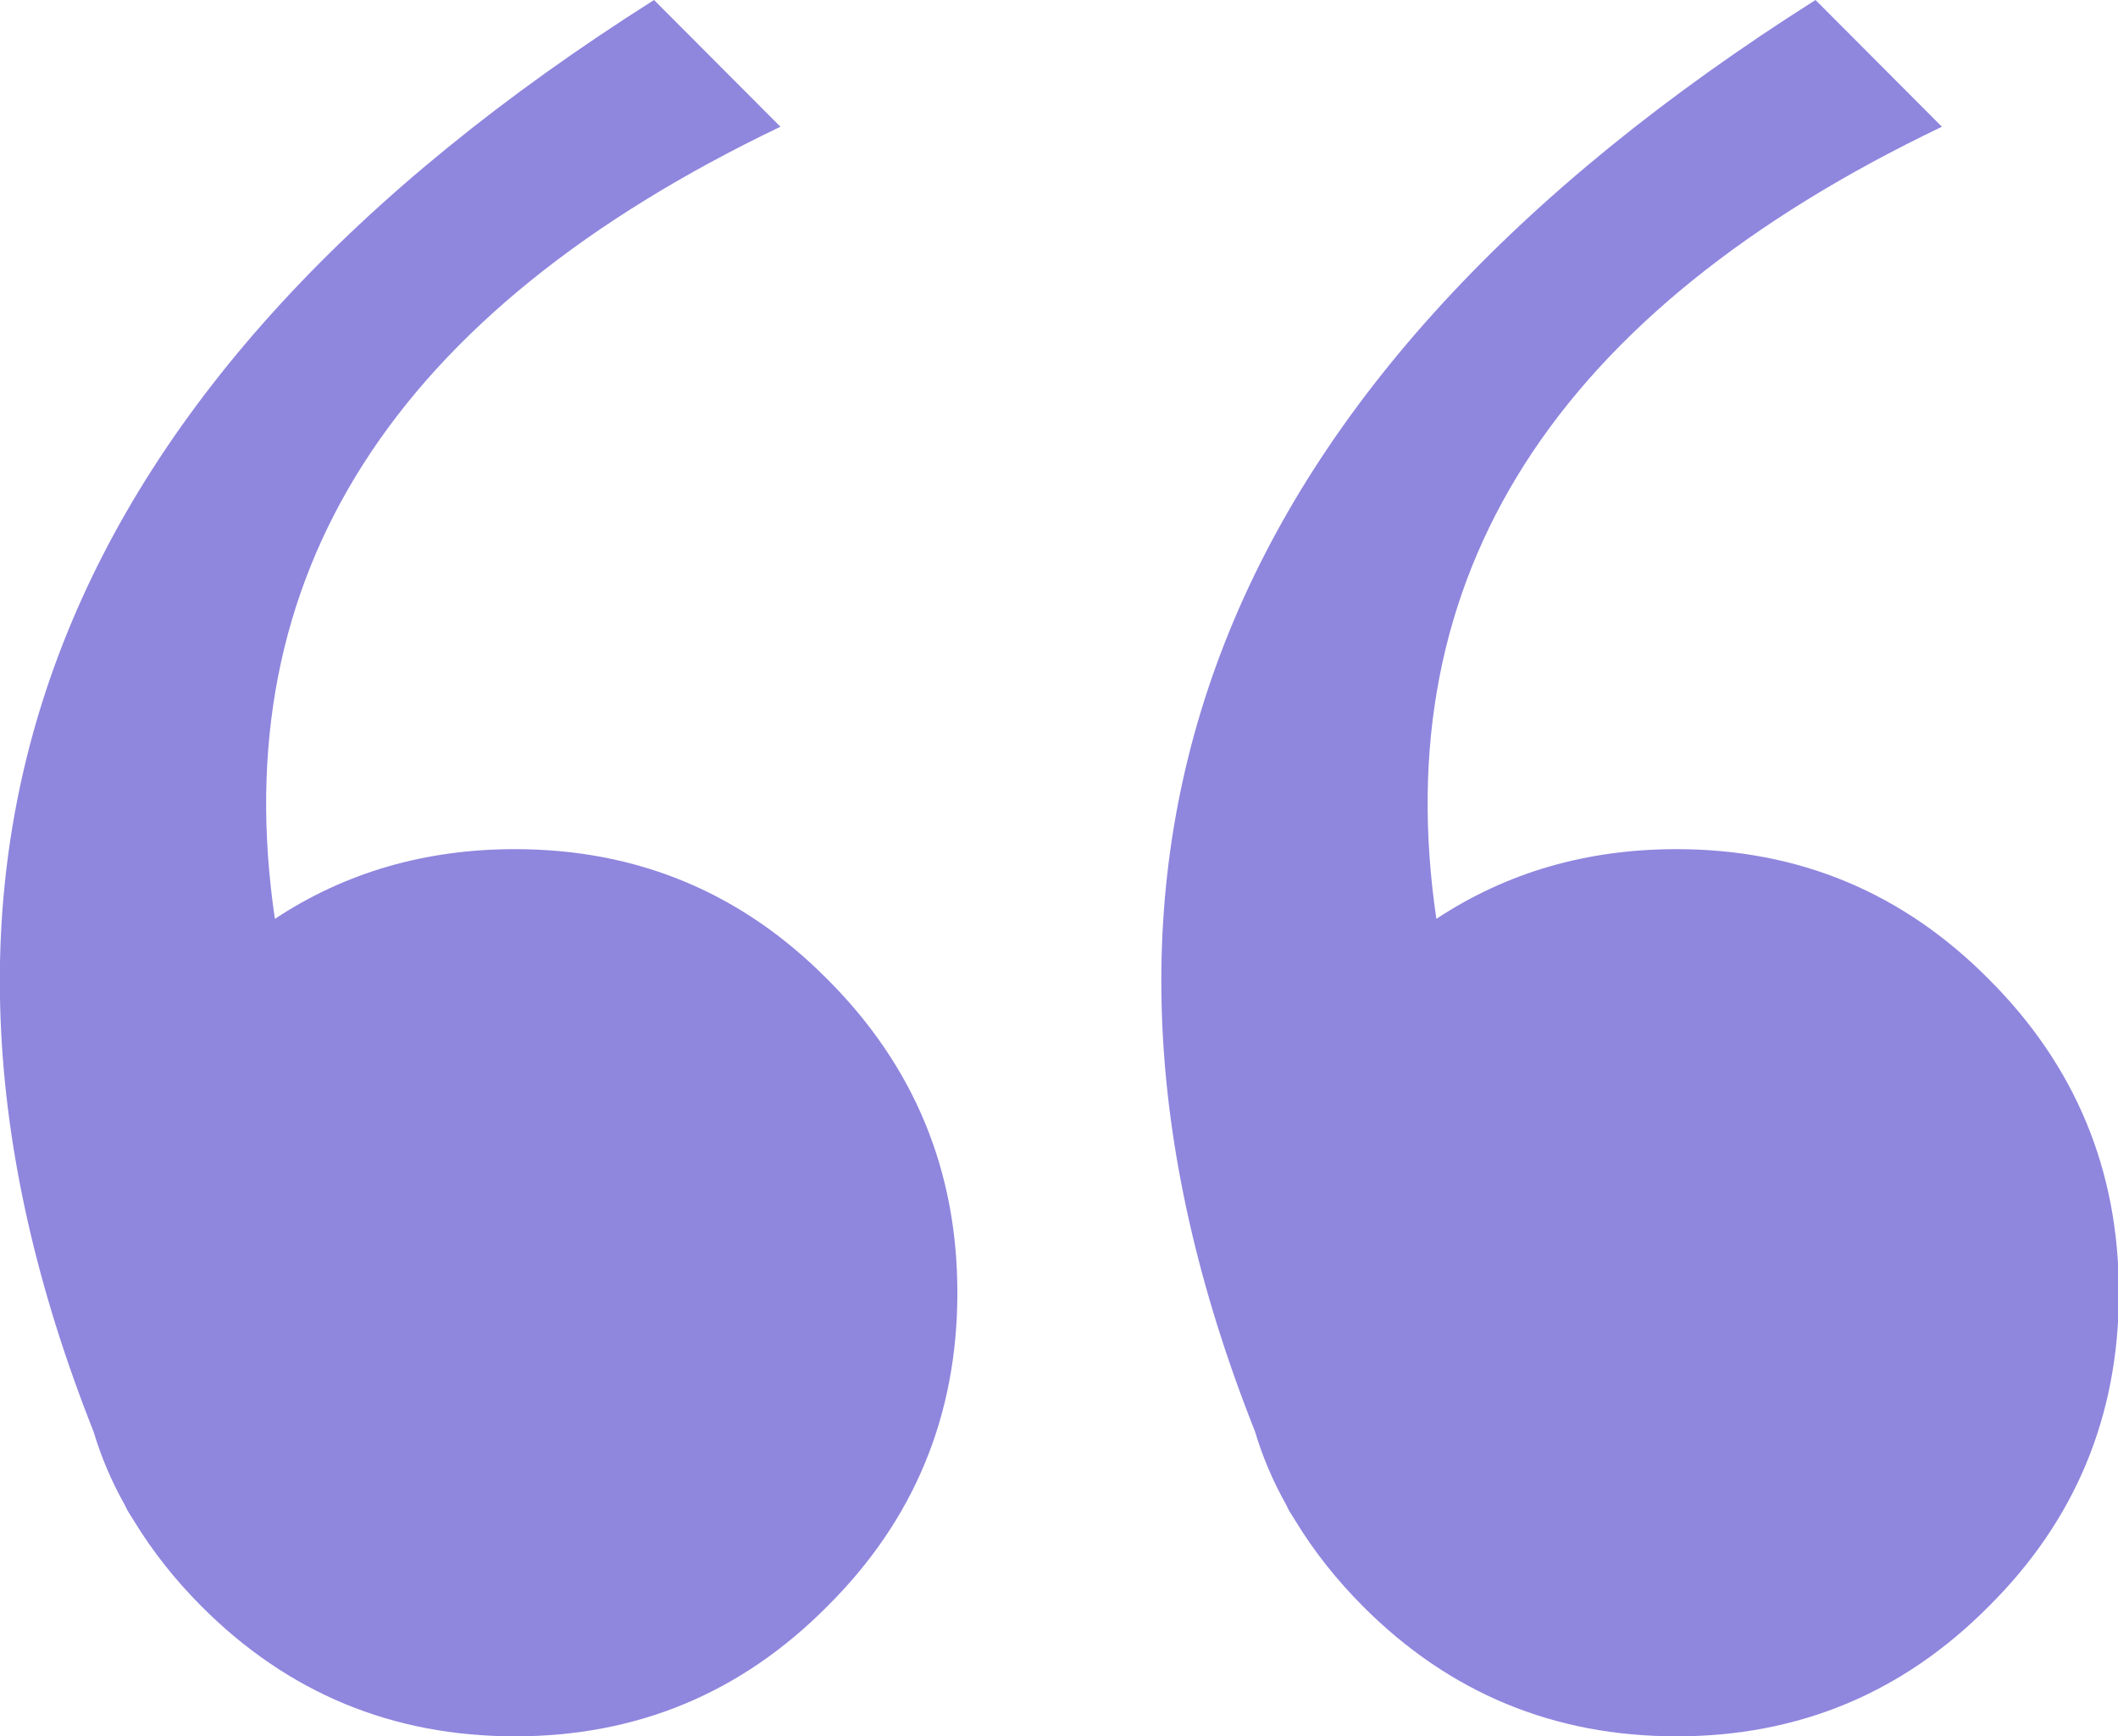 
<svg xmlns="http://www.w3.org/2000/svg" version="1.1" xmlns:xlink="http://www.w3.org/1999/xlink" preserveAspectRatio="none" x="0px" y="0px" width="122px" height="100px" viewBox="0 0 122 100">
<defs>
<filter id="Filter_1" x="-20%" y="-20%" width="140%" height="140%" color-interpolation-filters="sRGB">
<feColorMatrix in="SourceGraphic" type="matrix" values="1 0 0 0 0 0 1 0 0 0 0 0 1 0 0 0 0 0 0.2 0" result="result1"/>
</filter>

<g id="comillas_0_Layer0_0_FILL">
<path fill="#8F86DE" stroke="none" d="
M 61.75 10
L 51.75 0
Q -19.6 45.05 7.4 112.95 8.3 115.95 9.85 118.7
L 10.1 119.2
Q 10.35 119.6 10.6 120 12.8 123.6 15.95 126.75 26.2 137 40.75 137 55.25 137 65.45 126.75 75.75 116.55 75.75 102 75.75 87.5 65.45 77.25 55.25 67 40.75 67 30.1 67 21.75 72.5 15.75 31.95 61.75 10
M 153.65 10
L 143.65 0
Q 72.3 45.05 99.3 112.95 100.2 115.95 101.75 118.7
L 102 119.2
Q 102.25 119.6 102.5 120 104.7 123.6 107.85 126.75 118.1 137 132.65 137 147.15 137 157.35 126.75 167.65 116.55 167.65 102 167.65 87.5 157.35 77.25 147.15 67 132.65 67 122 67 113.65 72.5 107.65 31.95 153.65 10 Z"/>
</g>
</defs>

<g transform="matrix( 0.728, 0, 0, 0.73, 0,0) ">
<g transform="matrix( 1, 0, 0, 1, 0,0) ">
<use filter="url(#Filter_1)" xlink:href="#comillas_0_Layer0_0_FILL"/>
</g>
</g>
</svg>
